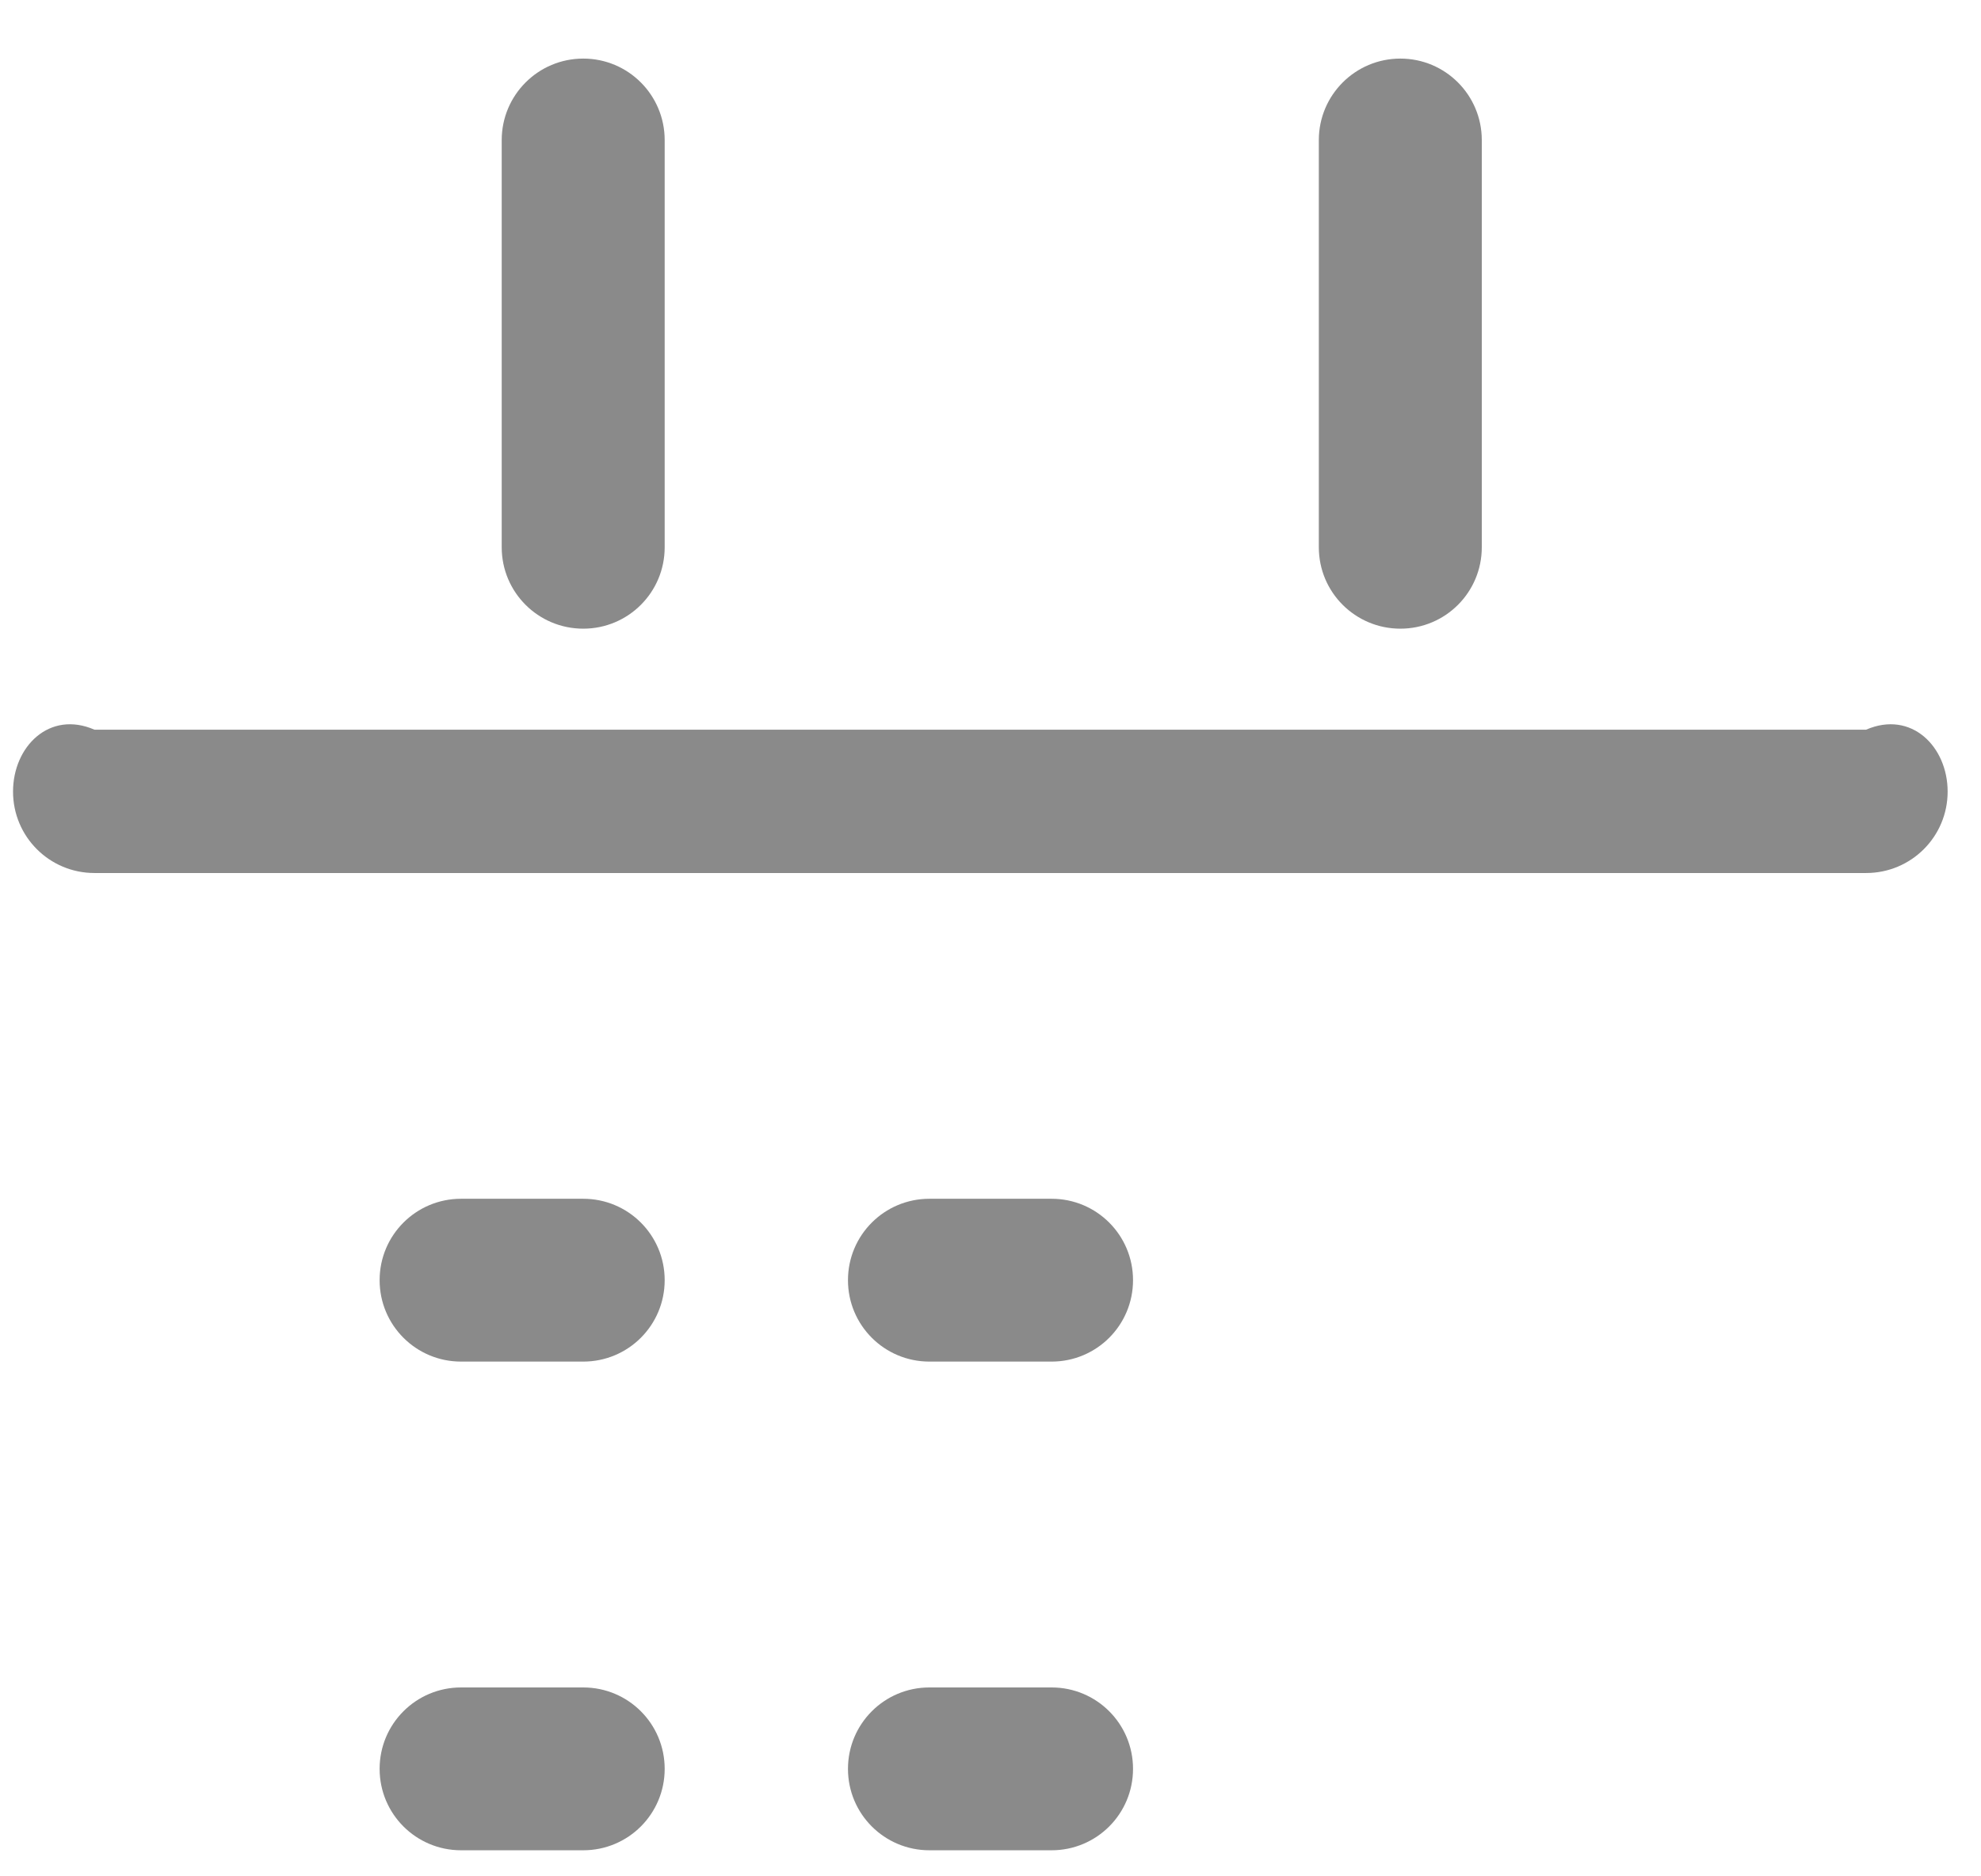 ﻿<?xml version="1.0" encoding="utf-8"?>
<svg version="1.1" xmlns:xlink="http://www.w3.org/1999/xlink" width="19px" height="18px" xmlns="http://www.w3.org/2000/svg">
  <g transform="matrix(1 0 0 1 -1623 -197 )">
    <path d="M 6.375 5.25  C 6.375 5.682  6.026 6.031  5.594 6.031  C 5.162 6.031  4.812 5.682  4.812 5.25  L 4.812 1.344  C 4.812 0.912  5.162 0.562  5.594 0.562  C 6.026 0.562  6.375 0.912  6.375 1.344  L 6.375 5.25  Z M 14.212 5.25  C 14.212 5.682  13.863 6.031  13.431 6.031  C 12.999 6.031  12.649 5.682  12.649 5.25  L 12.649 1.344  C 12.649 0.912  12.999 0.562  13.431 0.562  C 13.863 0.562  14.212 0.912  14.212 1.344  L 14.212 5.25  Z M 18.68 7.594  C 18.68 8.026  18.331 8.375  17.898 8.375  L 0.906 8.375  C 0.474 8.375  0.125 8.026  0.125 7.594  C 0.125 7.162  0.474 6.812  0.906 7  L 17.898 7  C 18.331 6.812  18.68 7.162  18.68 7.594  Z M 6.375 12.281  C 6.375 12.713  6.026 13.062  5.594 13.062  L 4.422 13.062  C 3.99 13.062  3.641 12.713  3.641 12.281  C 3.641 11.849  3.99 11.5  4.422 11.5  L 5.594 11.5  C 6.026 11.5  6.375 11.849  6.375 12.281  Z M 6.375 16.969  C 6.375 17.401  6.026 17.75  5.594 17.75  L 4.422 17.75  C 3.99 17.75  3.641 17.401  3.641 16.969  C 3.641 16.537  3.99 16.188  4.422 16.188  L 5.594 16.188  C 6.026 16.188  6.375 16.537  6.375 16.969  Z M 10.867 12.281  C 10.867 12.713  10.518 13.062  10.086 13.062  L 8.914 13.062  C 8.482 13.062  8.133 12.713  8.133 12.281  C 8.133 11.849  8.482 11.5  8.914 11.5  L 10.086 11.5  C 10.518 11.5  10.867 11.849  10.867 12.281  Z M 10.867 16.969  C 10.867 17.401  10.518 17.75  10.086 17.75  L 8.914 17.75  C 8.482 17.75  8.133 17.401  8.133 16.969  C 8.133 16.537  8.482 16.188  8.914 16.188  L 10.086 16.188  C 10.518 16.188  10.867 16.537  10.867 16.969  Z " fill-rule="nonzero" fill="#8a8a8a" stroke="none" transform="matrix(1 0 0 1 1623 197 )" />
  </g>
</svg>